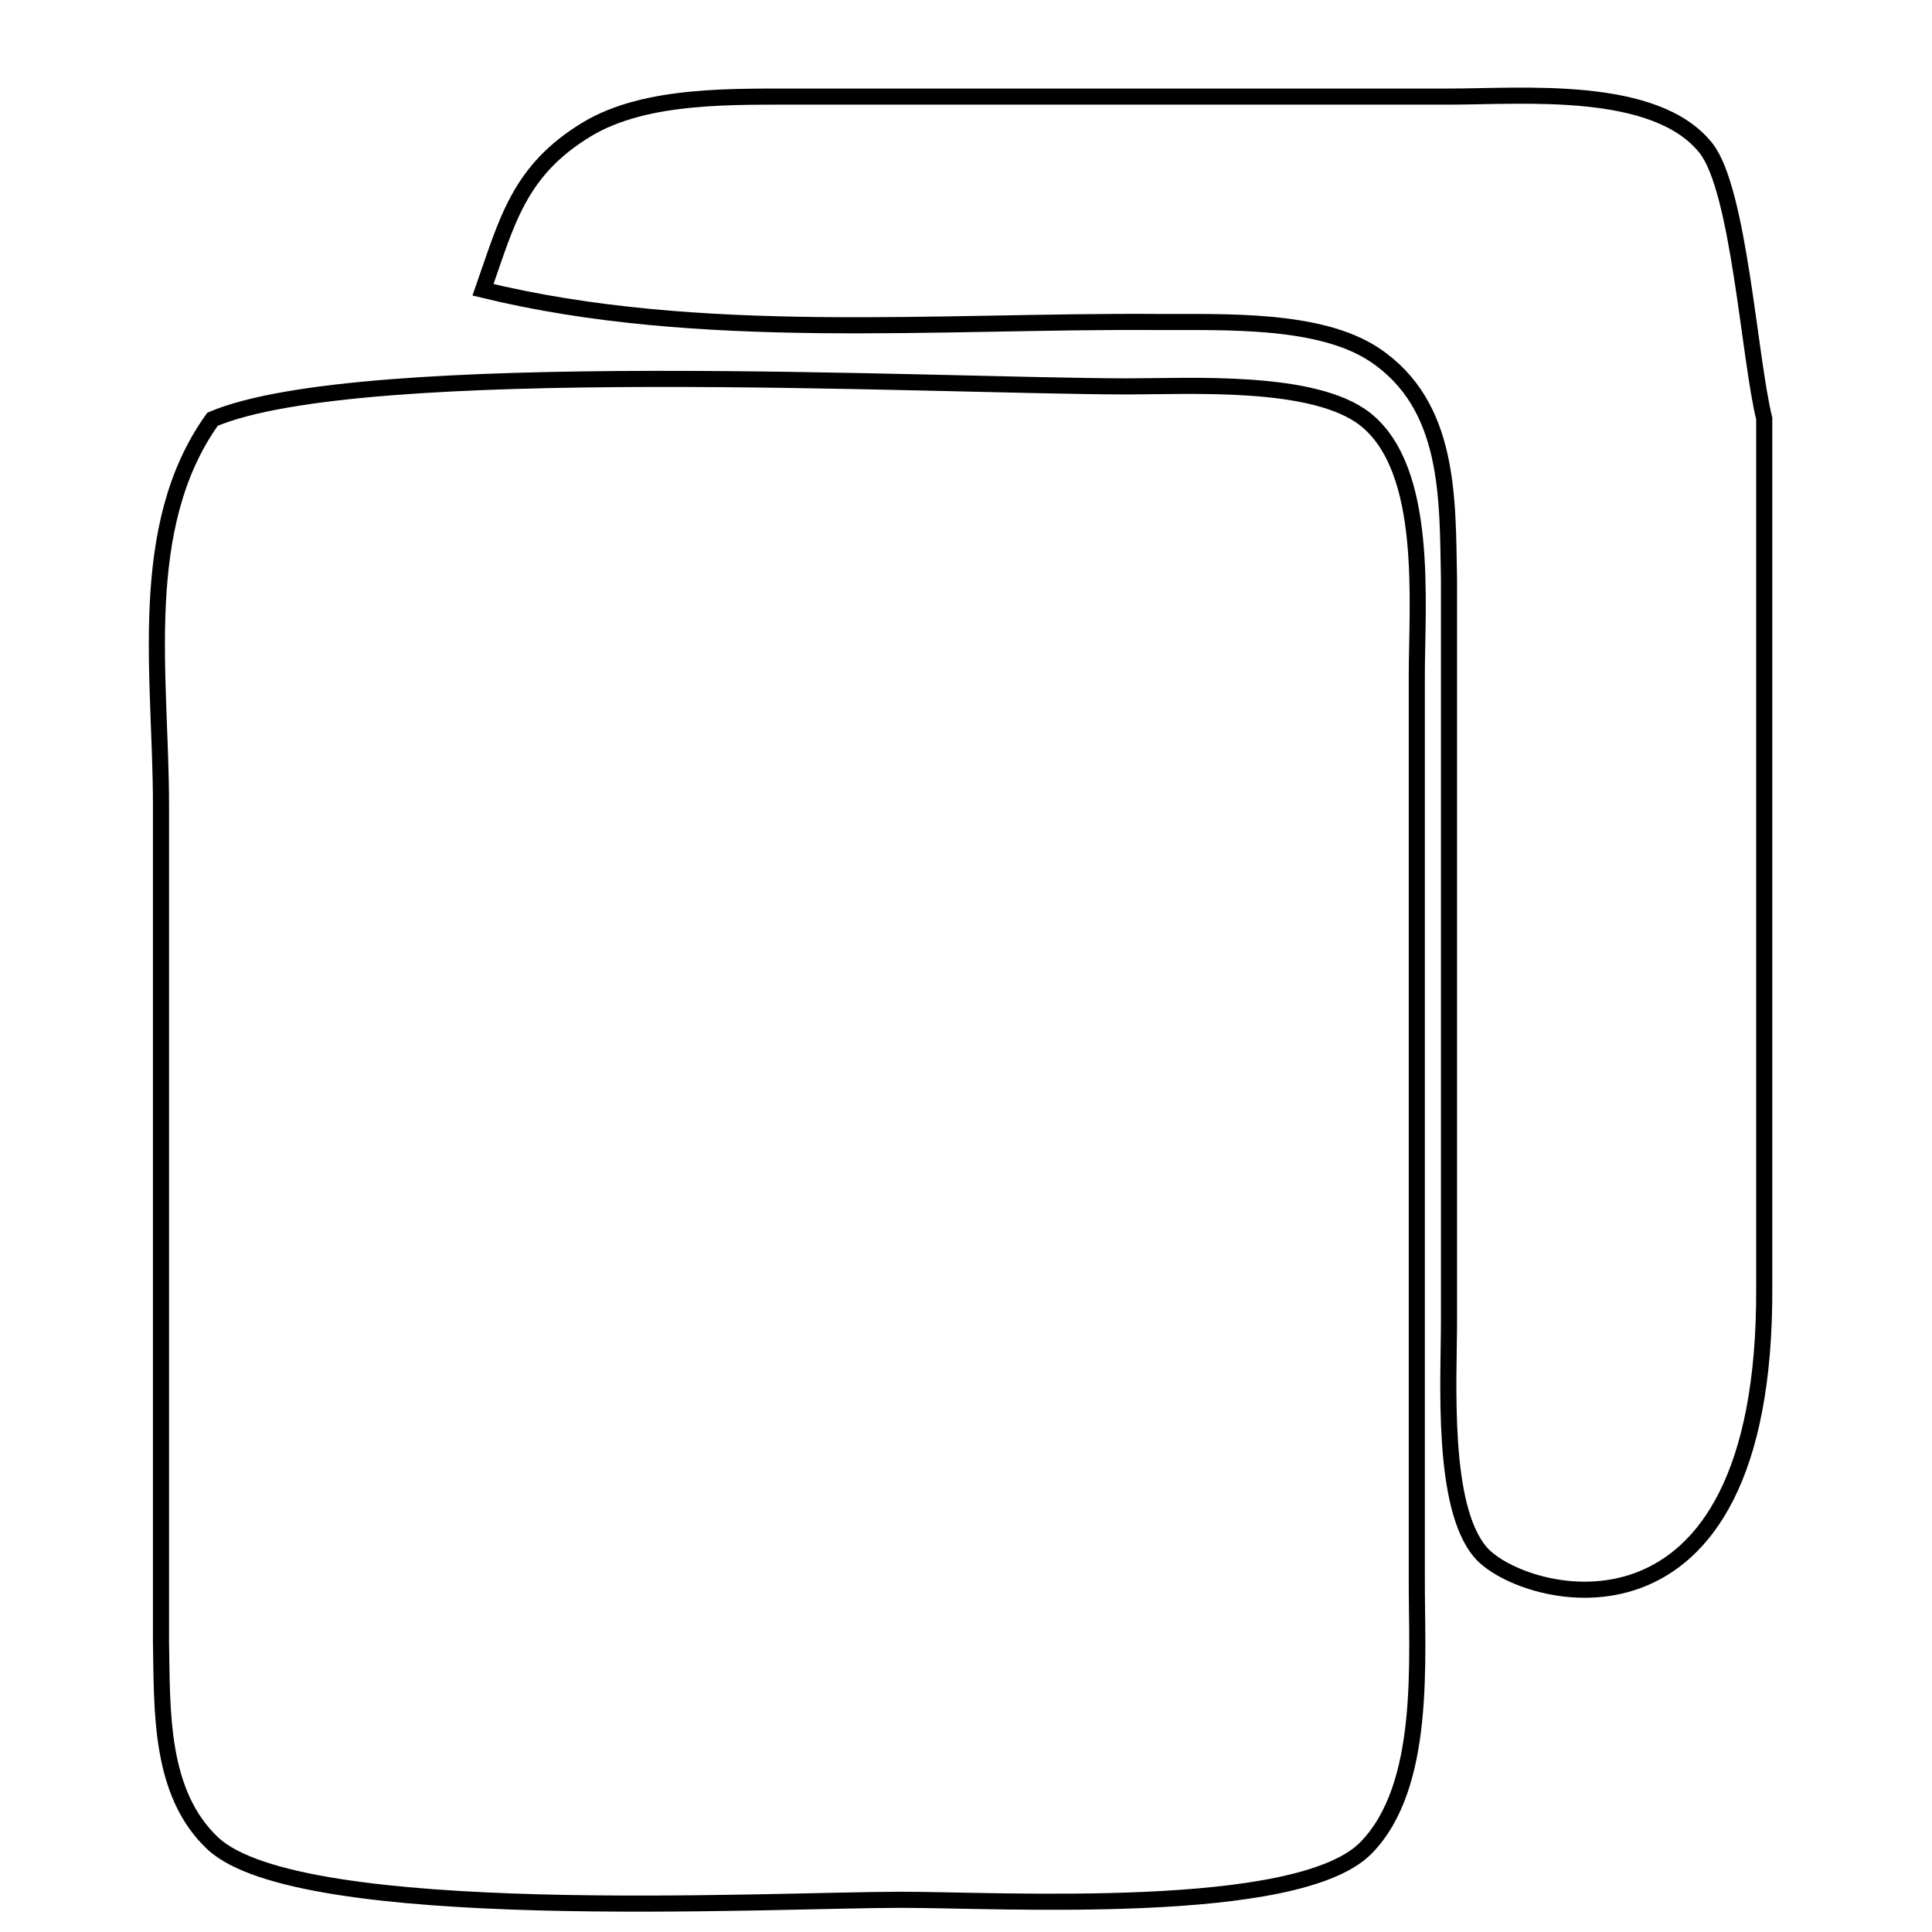 <?xml version="1.0" encoding="UTF-8" standalone="no"?>
<!DOCTYPE svg PUBLIC "-//W3C//DTD SVG 20010904//EN"
              "http://www.w3.org/TR/2001/REC-SVG-20010904/DTD/svg10.dtd">

<svg xmlns="http://www.w3.org/2000/svg"
     width="0.2in" height="0.2in"
     viewBox="0 0 60 60">
  <path id="Selection"
        fill="none" stroke="black" stroke-width=".5"
        d="M 15.00,9.00
           C 21.74,10.64 29.08,9.95 36.00,10.00
             38.00,10.01 40.98,9.88 42.69,11.02
             45.05,12.60 44.95,15.48 45.00,18.00
             45.00,18.00 45.00,41.00 45.00,41.00
             45.00,42.86 44.75,46.80 45.99,48.22
             47.27,49.69 54.84,51.77 54.79,40.00
             54.79,40.00 54.79,13.00 54.79,13.00
             54.32,11.09 54.01,5.90 52.98,4.60
             51.41,2.62 47.30,3.00 45.00,3.00
             45.00,3.00 25.00,3.00 25.00,3.00
             22.87,3.01 20.09,2.89 18.22,4.02
             16.11,5.30 15.75,6.87 15.00,9.00 Z
           M 6.60,13.02
           C 4.20,16.37 5.00,21.01 5.00,25.00
             5.00,25.00 5.00,51.00 5.00,51.00
             5.04,53.10 4.94,55.67 6.60,57.24
             9.30,59.80 23.81,59.00 28.00,59.00
             31.12,59.00 40.27,59.54 42.41,57.40
             44.32,55.47 43.99,51.54 44.00,49.00
             44.00,49.00 44.00,21.00 44.00,21.00
             44.00,18.70 44.38,14.59 42.40,13.02
             40.81,11.77 36.99,12.00 35.00,12.00
             28.90,11.99 11.24,11.05 6.60,13.02 Z" />
</svg>
